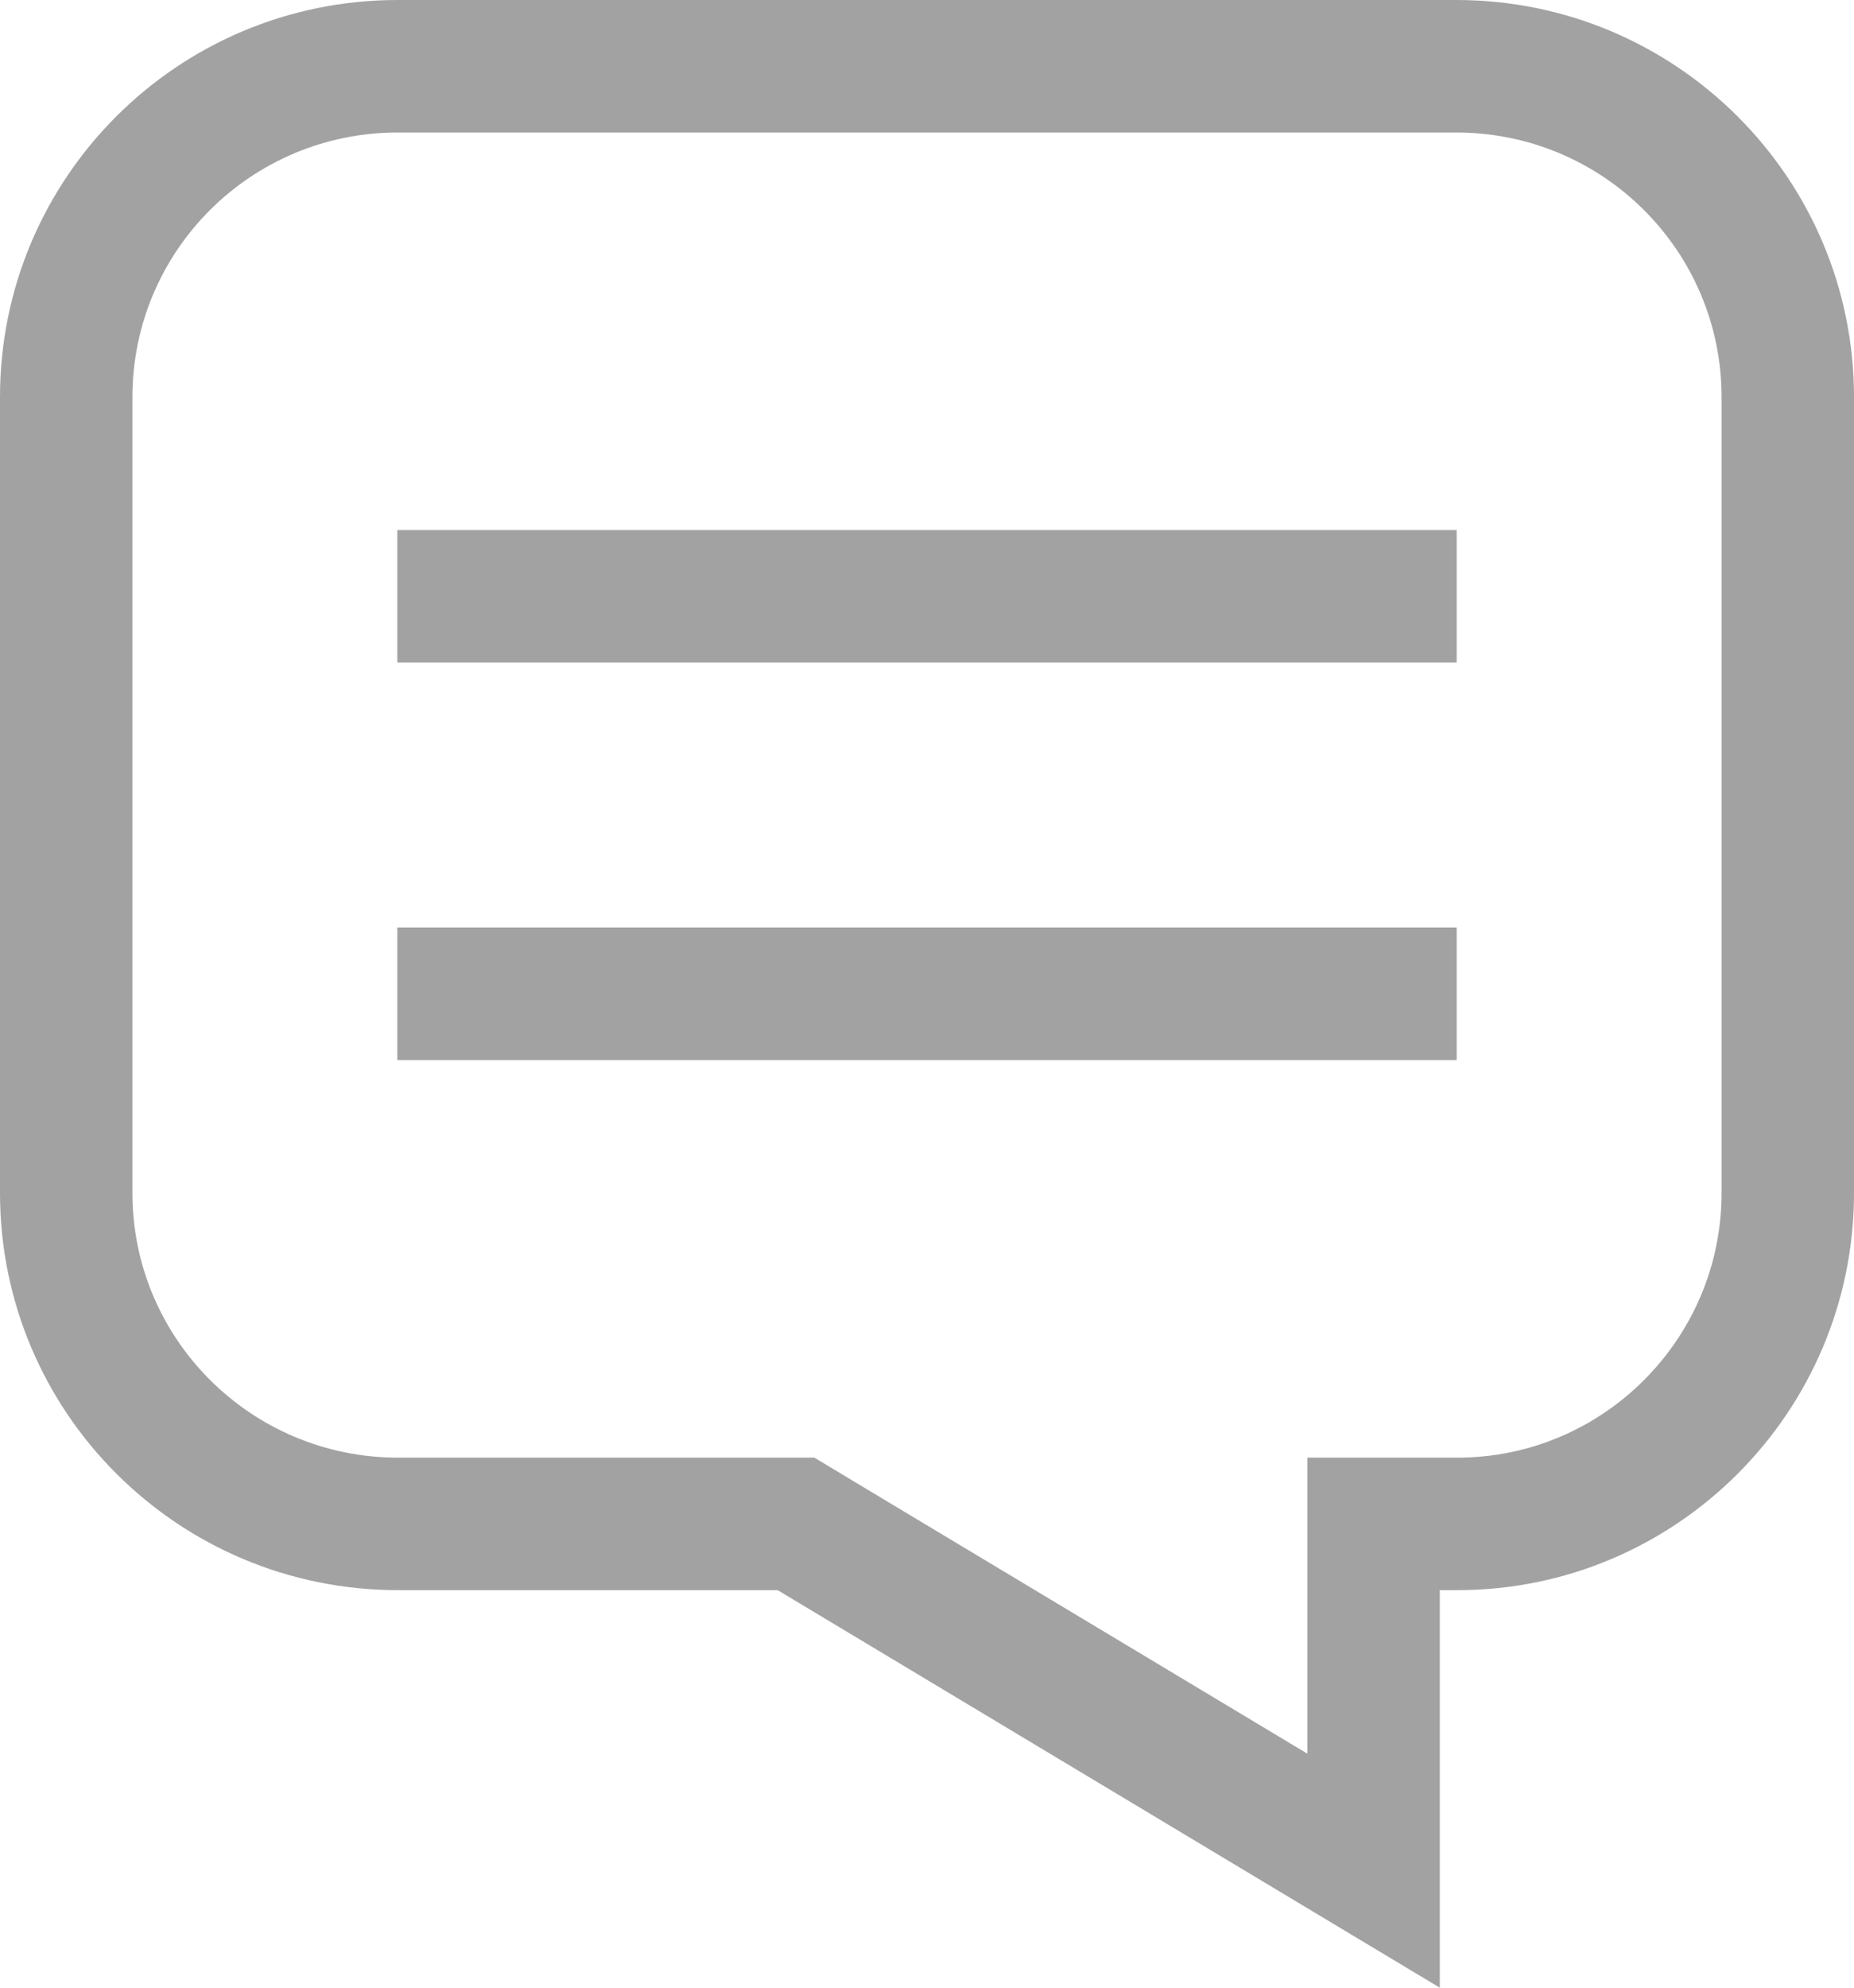 <?xml version="1.0" encoding="UTF-8"?>
<svg width="14px" height="15px" viewBox="0 0 14 15" version="1.1" xmlns="http://www.w3.org/2000/svg" xmlns:xlink="http://www.w3.org/1999/xlink">
    <!-- Generator: Sketch 42 (36781) - http://www.bohemiancoding.com/sketch -->
    <title>ico_comments</title>
    <desc>Created with Sketch.</desc>
    <defs></defs>
    <g id="ICON" stroke="none" stroke-width="1" fill="none" fill-rule="evenodd">
        <g id="Artboard" transform="translate(-129, -131)" fill="#a2a2a2">
            <g id="ico_comments" transform="translate(128, 130)">
                <g transform="translate(1, 1)">
                    <path d="M9.872,11 L11.006,11 C12.104,11 13,10.104 13,9.003 L13,2.997 C13,1.894 12.104,1 10.997,1 L3.003,1 C1.895,1 1,1.894 1,2.997 L1,9.003 C1,10.105 1.897,11 3.005,11 L6.149,11 L9.872,13.234 L9.872,11 Z M10.872,12 L10.872,15 L5.872,12 L3.005,12 C1.345,12 0,10.658 0,9.003 L0,2.997 C0,1.342 1.342,0 3.003,0 L10.997,0 C12.655,0 14,1.342 14,2.997 L14,9.003 C14,10.658 12.655,12 11.006,12 L10.872,12 Z" id="Rectangle-4" fill-rule="nonzero"></path>
                    <path d="M3,7 L11,7 L11,8 L3,8 L3,7 Z M3,4 L11,4 L11,5 L3,5 L3,4 Z" id="Combined-Shape"></path>
                </g>
            </g>
        </g>
    </g>
</svg>